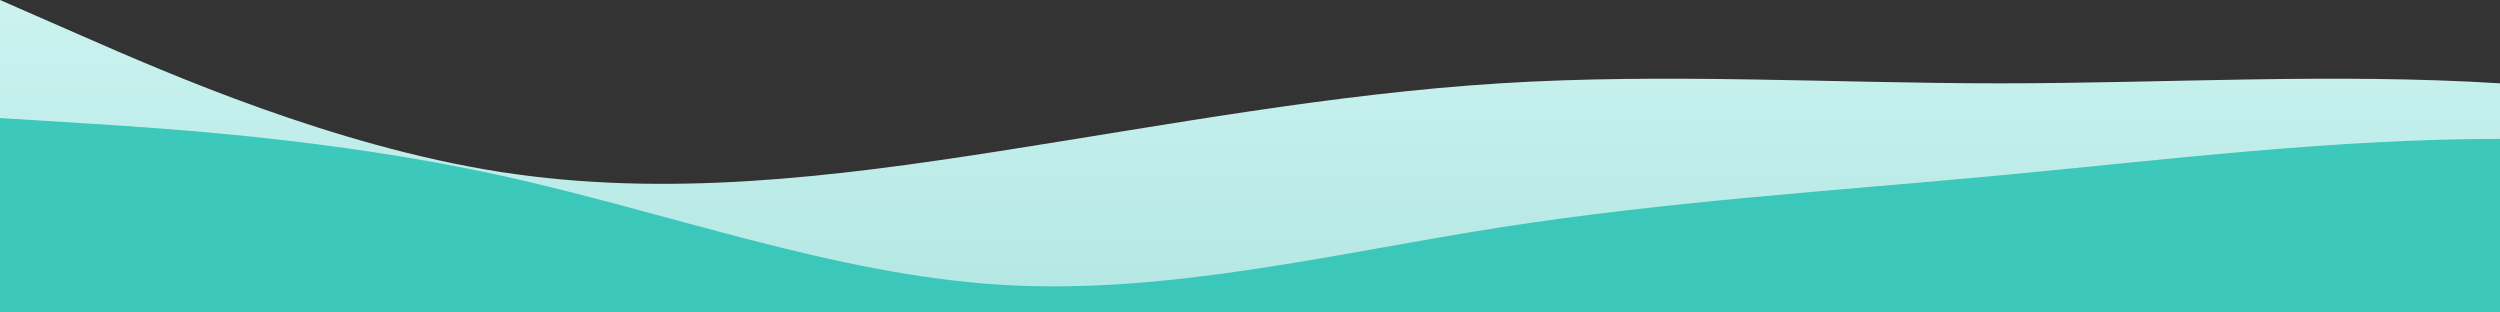 <svg id="wave" style="transform:rotate(0deg); transition: 0.3s" viewBox="0 0 1440 180" version="1.1" xmlns="http://www.w3.org/2000/svg"><rect x="0" y="0" width="1440" height="180" fill="#333333" stroke="none"/><defs><linearGradient id="sw-gradient-0" x1="0" x2="0" y1="1" y2="0"><stop stop-color="rgba(178.68, 230.707, 226.805, 1)" offset="0%"></stop><stop stop-color="rgba(203, 243, 240, 1)" offset="100%"></stop></linearGradient></defs><path style="transform:translate(0, 0px); opacity:1" fill="url(#sw-gradient-0)" d="M0,0L48,21C96,42,192,84,288,99C384,114,480,102,576,87C672,72,768,54,864,48C960,42,1056,48,1152,48C1248,48,1344,42,1440,48C1536,54,1632,72,1728,66C1824,60,1920,30,2016,24C2112,18,2208,36,2304,45C2400,54,2496,54,2592,57C2688,60,2784,66,2880,60C2976,54,3072,36,3168,42C3264,48,3360,78,3456,96C3552,114,3648,120,3744,126C3840,132,3936,138,4032,117C4128,96,4224,48,4320,30C4416,12,4512,24,4608,33C4704,42,4800,48,4896,60C4992,72,5088,90,5184,90C5280,90,5376,72,5472,72C5568,72,5664,90,5760,108C5856,126,5952,144,6048,141C6144,138,6240,114,6336,99C6432,84,6528,78,6624,69C6720,60,6816,48,6864,42L6912,36L6912,180L6864,180C6816,180,6720,180,6624,180C6528,180,6432,180,6336,180C6240,180,6144,180,6048,180C5952,180,5856,180,5760,180C5664,180,5568,180,5472,180C5376,180,5280,180,5184,180C5088,180,4992,180,4896,180C4800,180,4704,180,4608,180C4512,180,4416,180,4320,180C4224,180,4128,180,4032,180C3936,180,3840,180,3744,180C3648,180,3552,180,3456,180C3360,180,3264,180,3168,180C3072,180,2976,180,2880,180C2784,180,2688,180,2592,180C2496,180,2400,180,2304,180C2208,180,2112,180,2016,180C1920,180,1824,180,1728,180C1632,180,1536,180,1440,180C1344,180,1248,180,1152,180C1056,180,960,180,864,180C768,180,672,180,576,180C480,180,384,180,288,180C192,180,96,180,48,180L0,180Z"></path><defs><linearGradient id="sw-gradient-1" x1="0" x2="0" y1="1" y2="0"><stop stop-color="rgba(46, 196, 182, 1)" offset="0%"></stop><stop stop-color="rgba(46, 196, 182, 1)" offset="100%"></stop></linearGradient></defs><path style="transform:translate(0, 50px); opacity:0.9" fill="url(#sw-gradient-1)" d="M0,18L48,21C96,24,192,30,288,51C384,72,480,108,576,114C672,120,768,96,864,81C960,66,1056,60,1152,51C1248,42,1344,30,1440,30C1536,30,1632,42,1728,42C1824,42,1920,30,2016,30C2112,30,2208,42,2304,45C2400,48,2496,42,2592,39C2688,36,2784,36,2880,45C2976,54,3072,72,3168,75C3264,78,3360,66,3456,51C3552,36,3648,18,3744,30C3840,42,3936,84,4032,108C4128,132,4224,138,4320,120C4416,102,4512,60,4608,60C4704,60,4800,102,4896,114C4992,126,5088,108,5184,96C5280,84,5376,78,5472,63C5568,48,5664,24,5760,21C5856,18,5952,36,6048,60C6144,84,6240,114,6336,120C6432,126,6528,108,6624,105C6720,102,6816,114,6864,120L6912,126L6912,180L6864,180C6816,180,6720,180,6624,180C6528,180,6432,180,6336,180C6240,180,6144,180,6048,180C5952,180,5856,180,5760,180C5664,180,5568,180,5472,180C5376,180,5280,180,5184,180C5088,180,4992,180,4896,180C4800,180,4704,180,4608,180C4512,180,4416,180,4320,180C4224,180,4128,180,4032,180C3936,180,3840,180,3744,180C3648,180,3552,180,3456,180C3360,180,3264,180,3168,180C3072,180,2976,180,2880,180C2784,180,2688,180,2592,180C2496,180,2400,180,2304,180C2208,180,2112,180,2016,180C1920,180,1824,180,1728,180C1632,180,1536,180,1440,180C1344,180,1248,180,1152,180C1056,180,960,180,864,180C768,180,672,180,576,180C480,180,384,180,288,180C192,180,96,180,48,180L0,180Z"></path></svg>